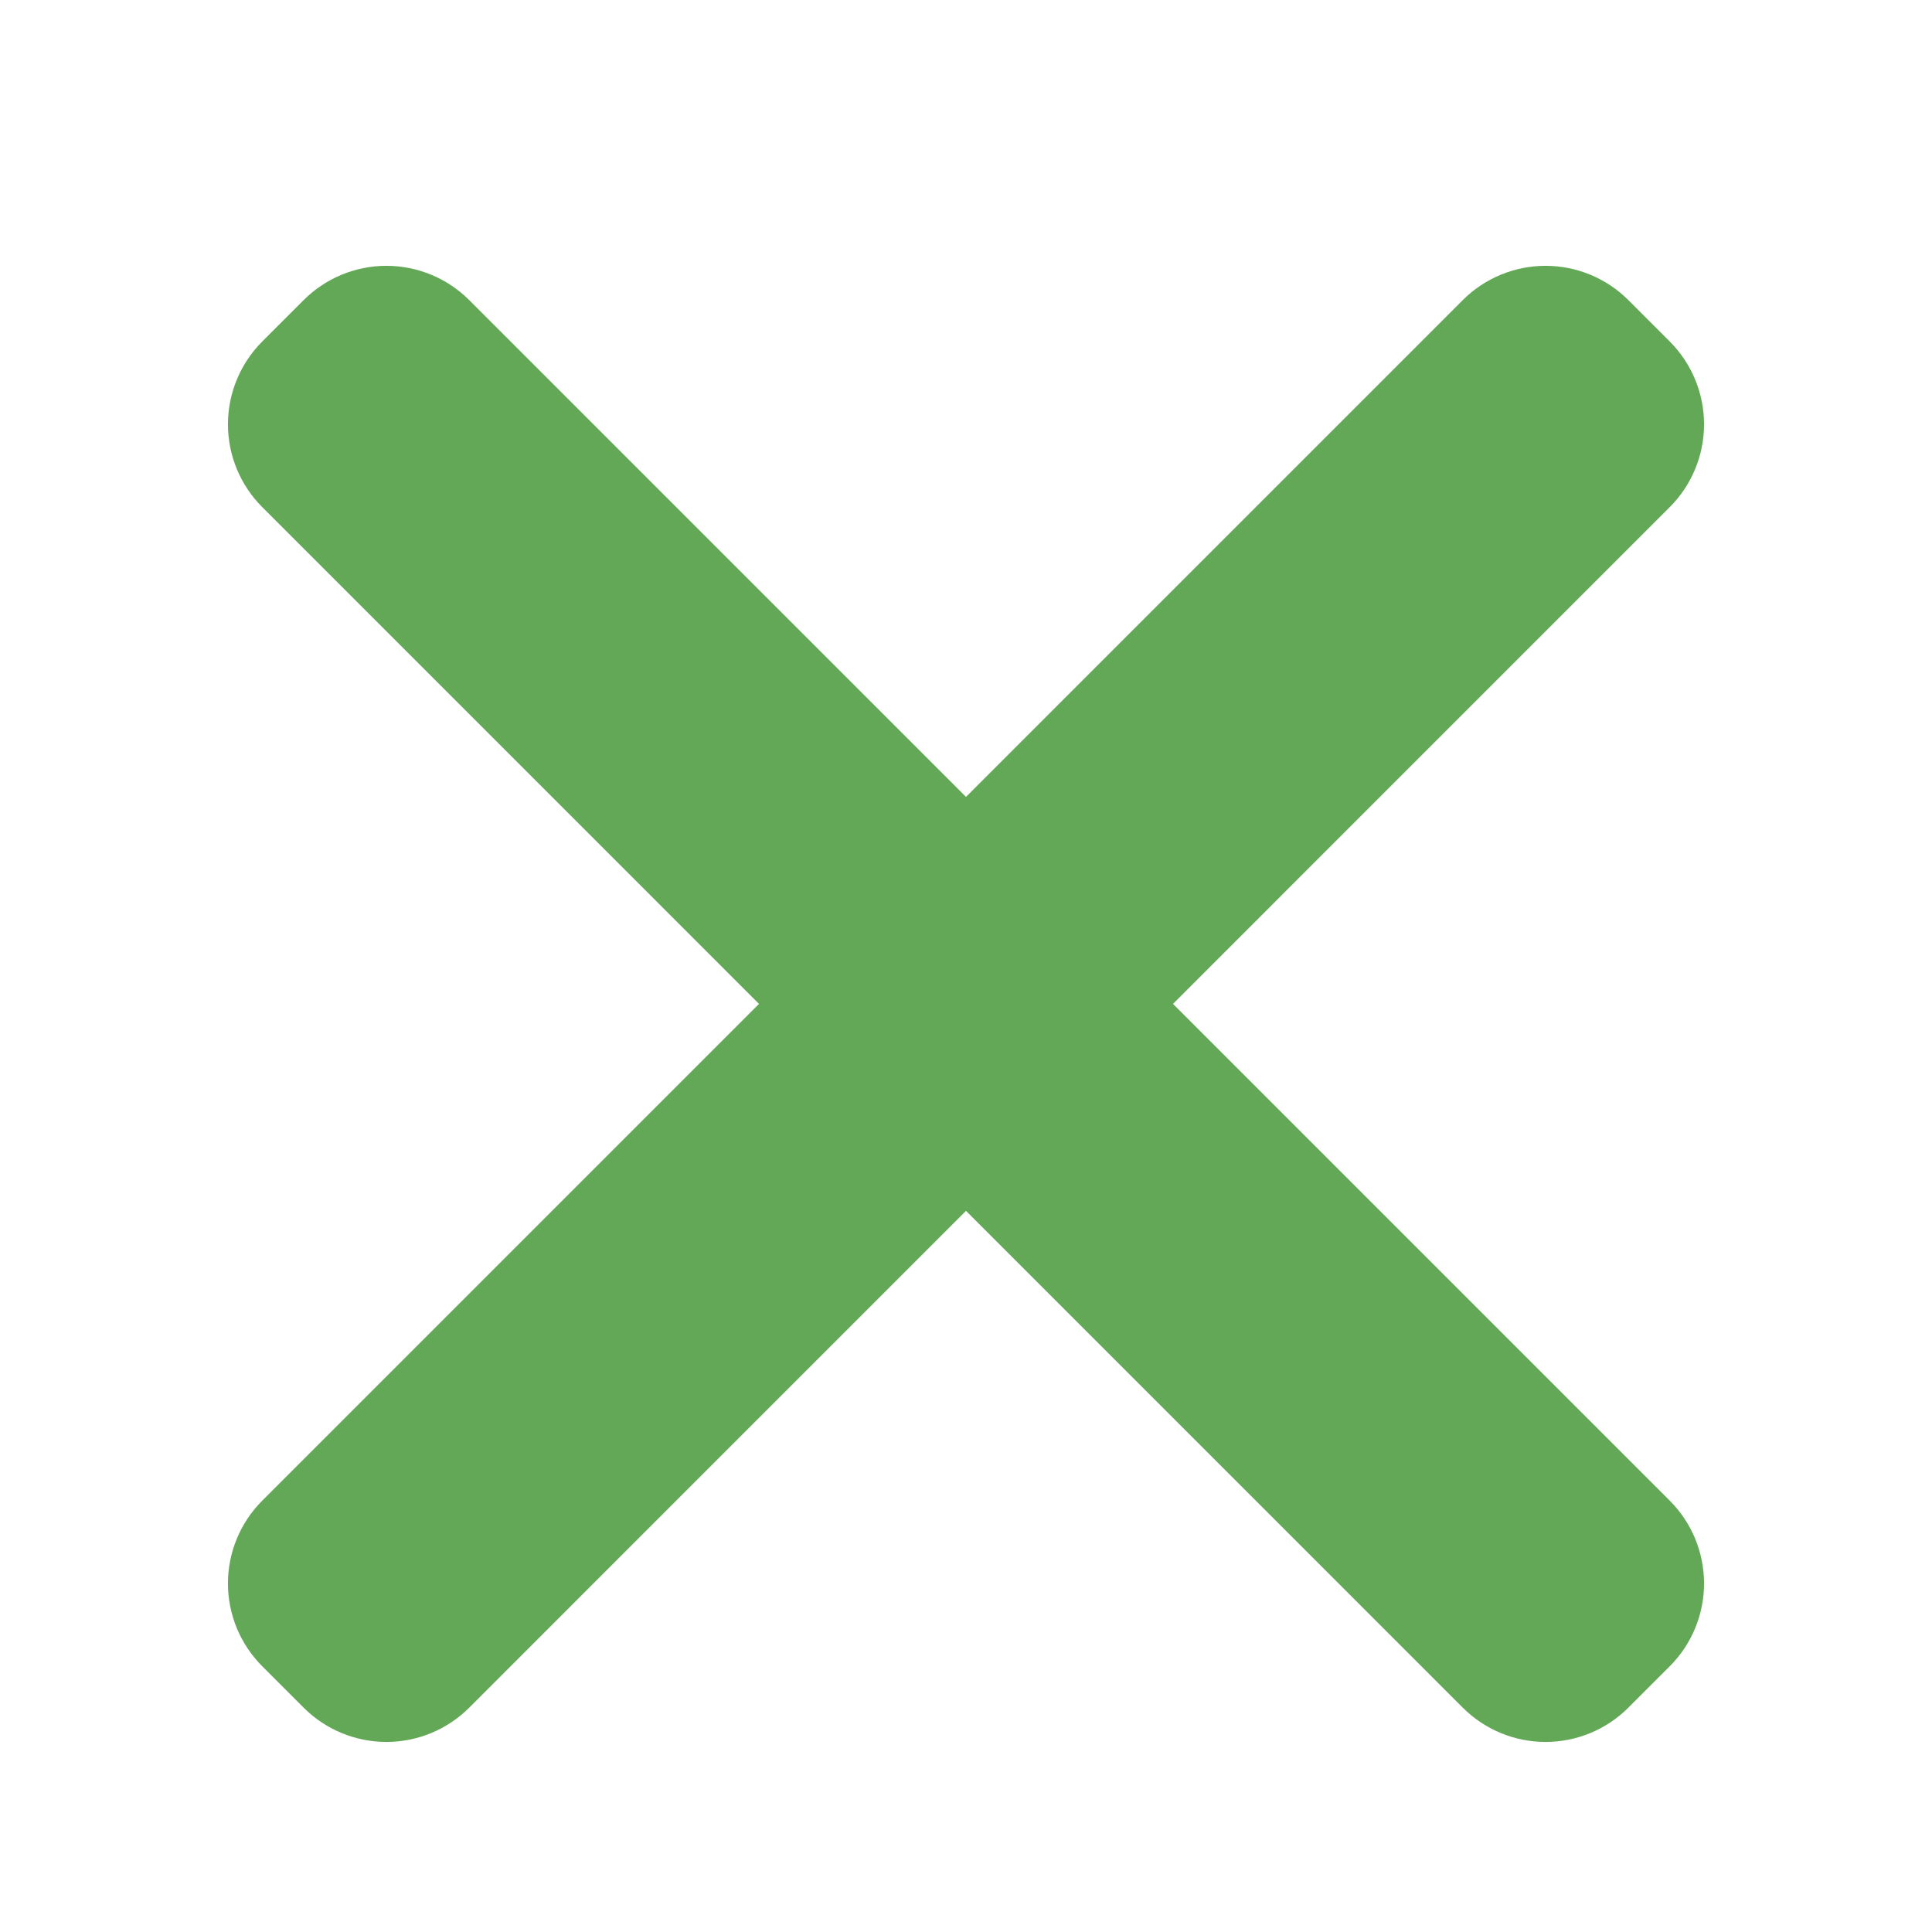 <svg width="80" height="80" viewBox="0 0 80 80" fill="none" xmlns="http://www.w3.org/2000/svg">
<g clip-path="url(#clip0_273_406)">
<path d="M69.141 62.139L48.571 41.569L69.141 20.998C70.051 20.089 70.561 18.856 70.561 17.57C70.561 16.284 70.051 15.051 69.141 14.141L67.427 12.427C66.518 11.518 65.285 11.007 63.999 11.007C62.713 11.007 61.48 11.518 60.57 12.427L40 32.998L19.43 12.427C18.52 11.518 17.287 11.007 16.001 11.007C14.715 11.007 13.482 11.518 12.573 12.427L10.859 14.141C10.408 14.592 10.051 15.126 9.808 15.714C9.564 16.303 9.439 16.933 9.439 17.57C9.439 18.206 9.564 18.837 9.808 19.425C10.051 20.013 10.408 20.548 10.859 20.998L31.429 41.569L10.859 62.139C9.949 63.048 9.439 64.281 9.439 65.567C9.439 66.853 9.949 68.086 10.859 68.996L12.573 70.71C13.023 71.16 13.557 71.517 14.146 71.761C14.734 72.005 15.364 72.13 16.001 72.13C16.638 72.13 17.268 72.005 17.857 71.761C18.445 71.517 18.979 71.16 19.43 70.71L40 50.139L60.57 70.71C61.48 71.619 62.713 72.13 63.999 72.13C65.285 72.13 66.518 71.619 67.427 70.71L69.141 68.996C70.051 68.086 70.561 66.853 70.561 65.567C70.561 64.281 70.051 63.048 69.141 62.139Z" fill="#62A856"/>
</g>
<defs>
<clipPath id="clip0_273_406">
<rect width="80" height="80" fill="white"/>
</clipPath>
</defs>
</svg>
